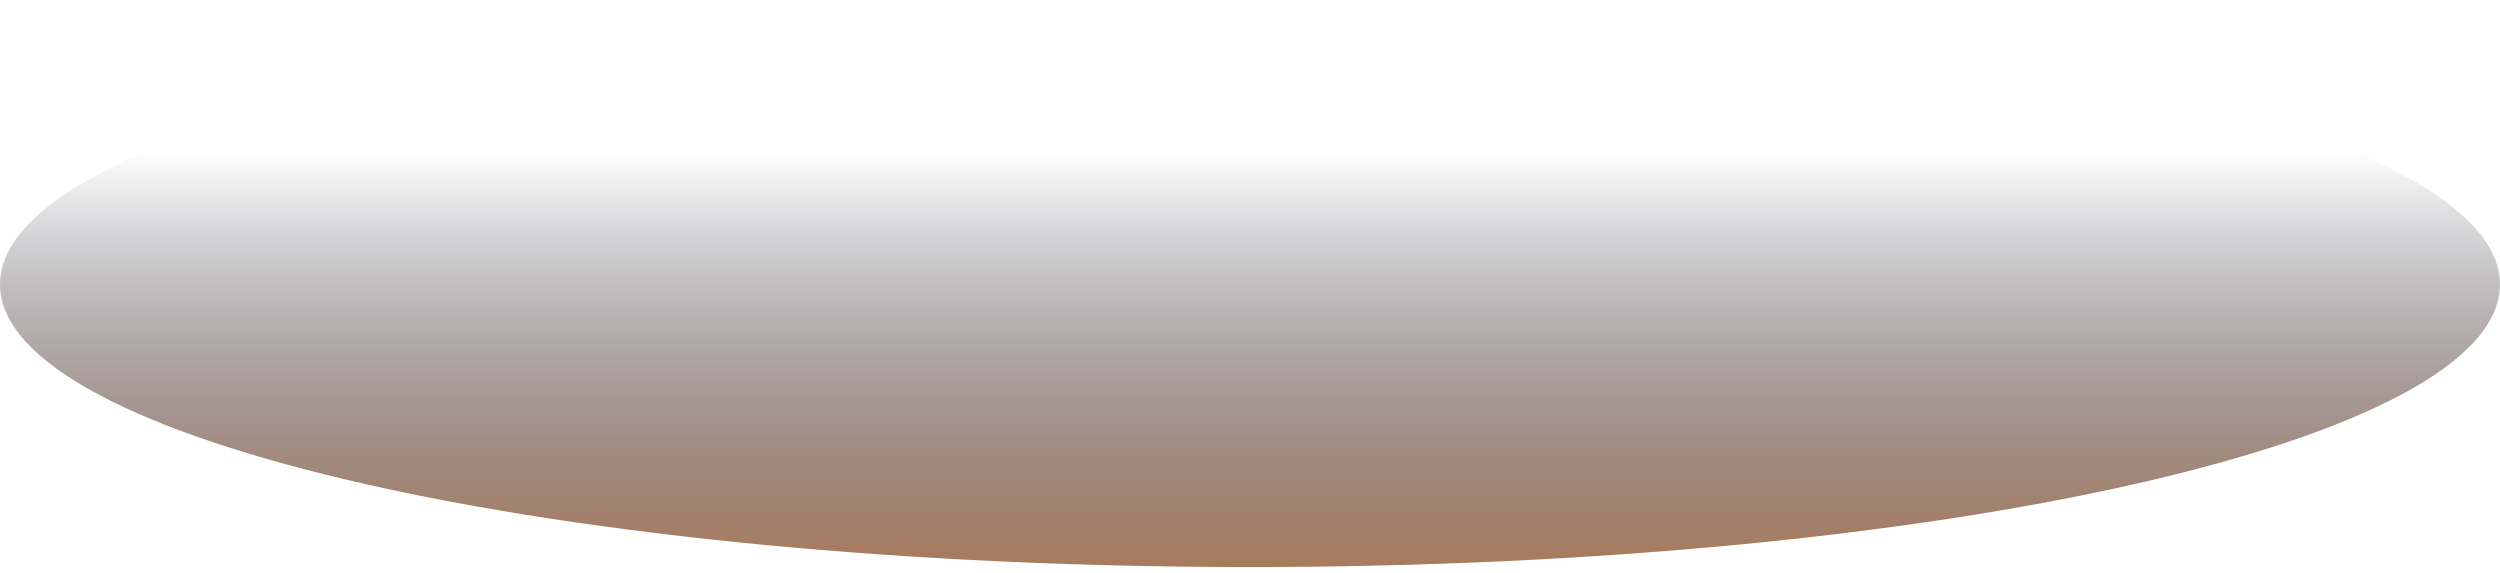 <svg width="314" height="72" viewBox="0 0 314 72" fill="none" xmlns="http://www.w3.org/2000/svg">
<path d="M157 71.219C243.709 71.219 314 55.325 314 35.719C314 16.113 243.709 0.219 157 0.219C70.291 0.219 0 16.113 0 35.719C0 55.325 70.291 71.219 157 71.219Z" fill="url(#paint0_linear_15_2583)"/>
<defs>
<linearGradient id="paint0_linear_15_2583" x1="157" y1="71.219" x2="157" y2="19.034" gradientUnits="userSpaceOnUse">
<stop stop-color="#A87B5D"/>
<stop offset="1" stop-color="#0F172A" stop-opacity="0"/>
</linearGradient>
</defs>
</svg>
